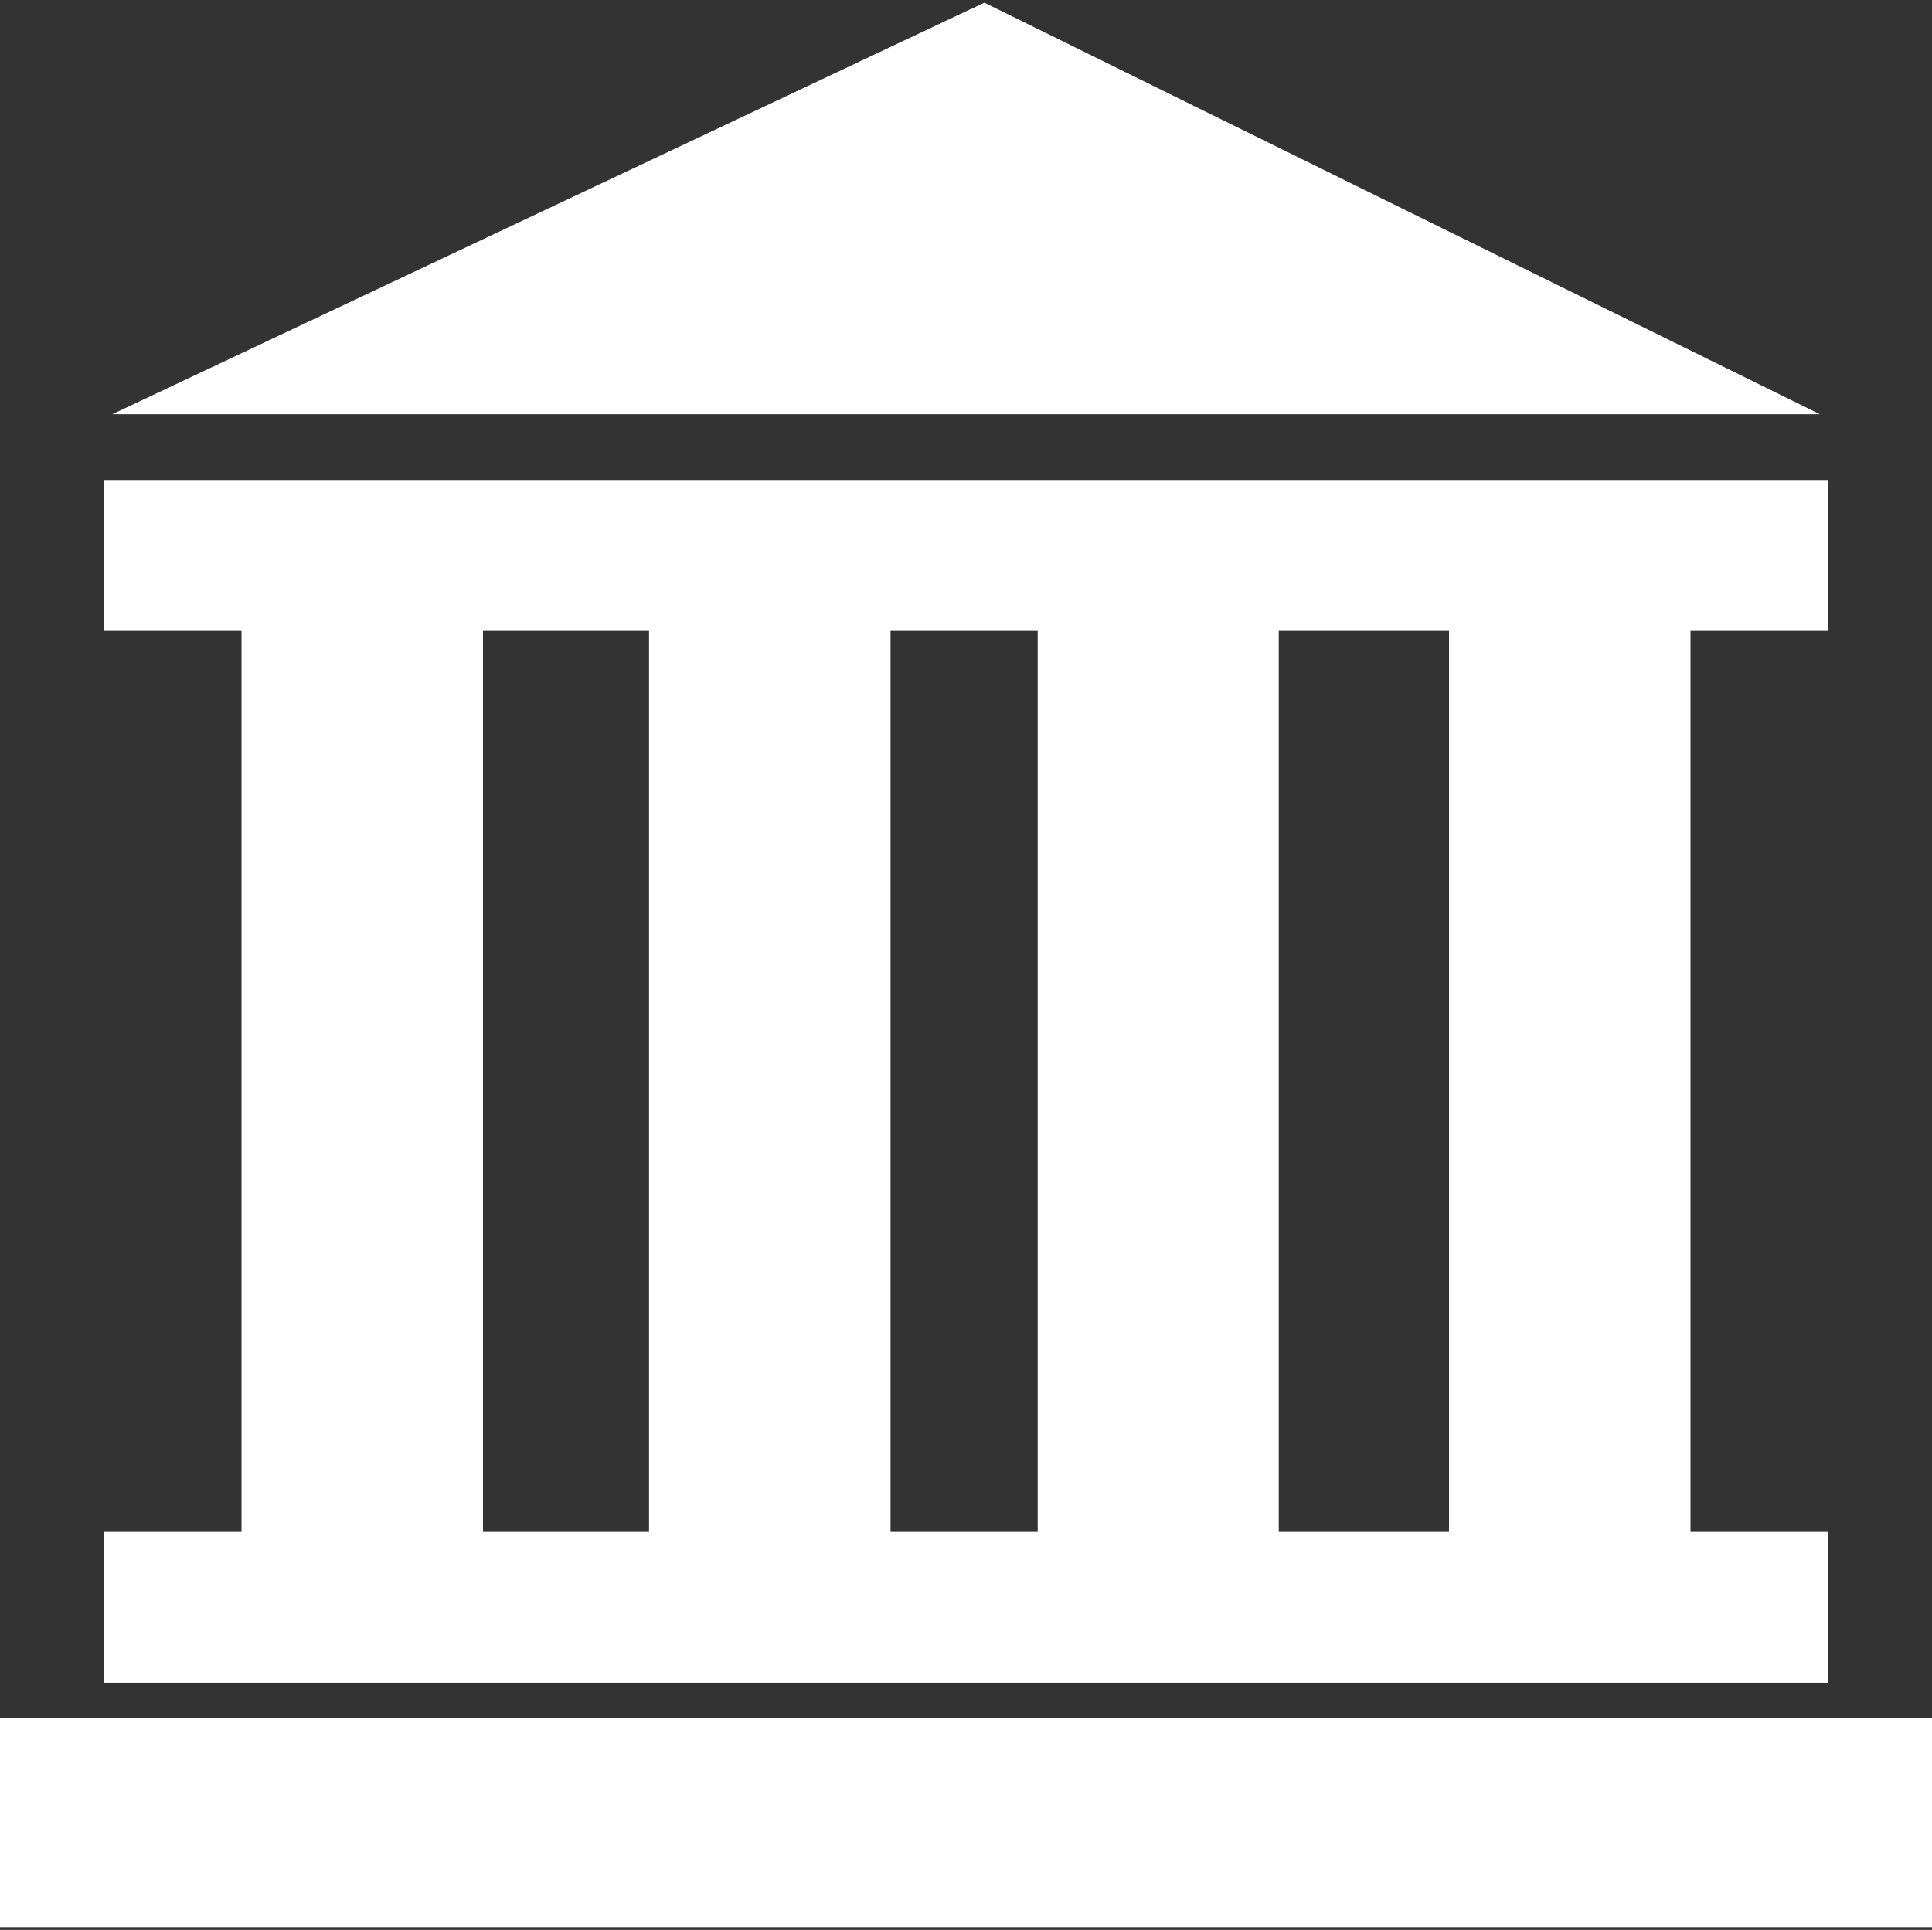 <svg id="Layer_1" data-name="Layer 1" xmlns="http://www.w3.org/2000/svg" viewBox="0 0 128 127.89"><rect x="0" y="0" width="128" height="127.89" fill="#333333" stroke="none"/><defs><style>.cls-1{fill:none;}.cls-2{fill:#fff;}</style></defs><rect class="cls-1" x="64" y="41.81" width="4.75" height="59.7"/><rect class="cls-1" x="84.72" y="41.81" width="11.32" height="59.7"/><rect class="cls-1" x="58.99" y="41.81" width="5.01" height="59.7"/><rect class="cls-1" x="31.97" y="41.81" width="11.05" height="59.7"/><path class="cls-2" d="M64,41.81v-10H6.88V41.81H16v59.7H6.88v10H64v-10H59V41.81Zm-21,59.7H32V41.81H43Z"/><rect class="cls-2" y="113.84" width="64" height="13.87"/><polygon class="cls-2" points="7.44 27.45 64 27.45 64 0.75 7.44 27.45"/><path class="cls-2" d="M121.12,101.51H112V41.81h9.11v-10H64V41.81h4.75v59.7H64v10h57.12Zm-36.4-59.7H96v59.7H84.72Z"/><rect class="cls-2" x="64" y="113.84" width="64" height="13.87"/><polygon class="cls-2" points="65.22 0.18 64 0.75 64 27.45 120.57 27.45 65.22 0.18"/></svg>